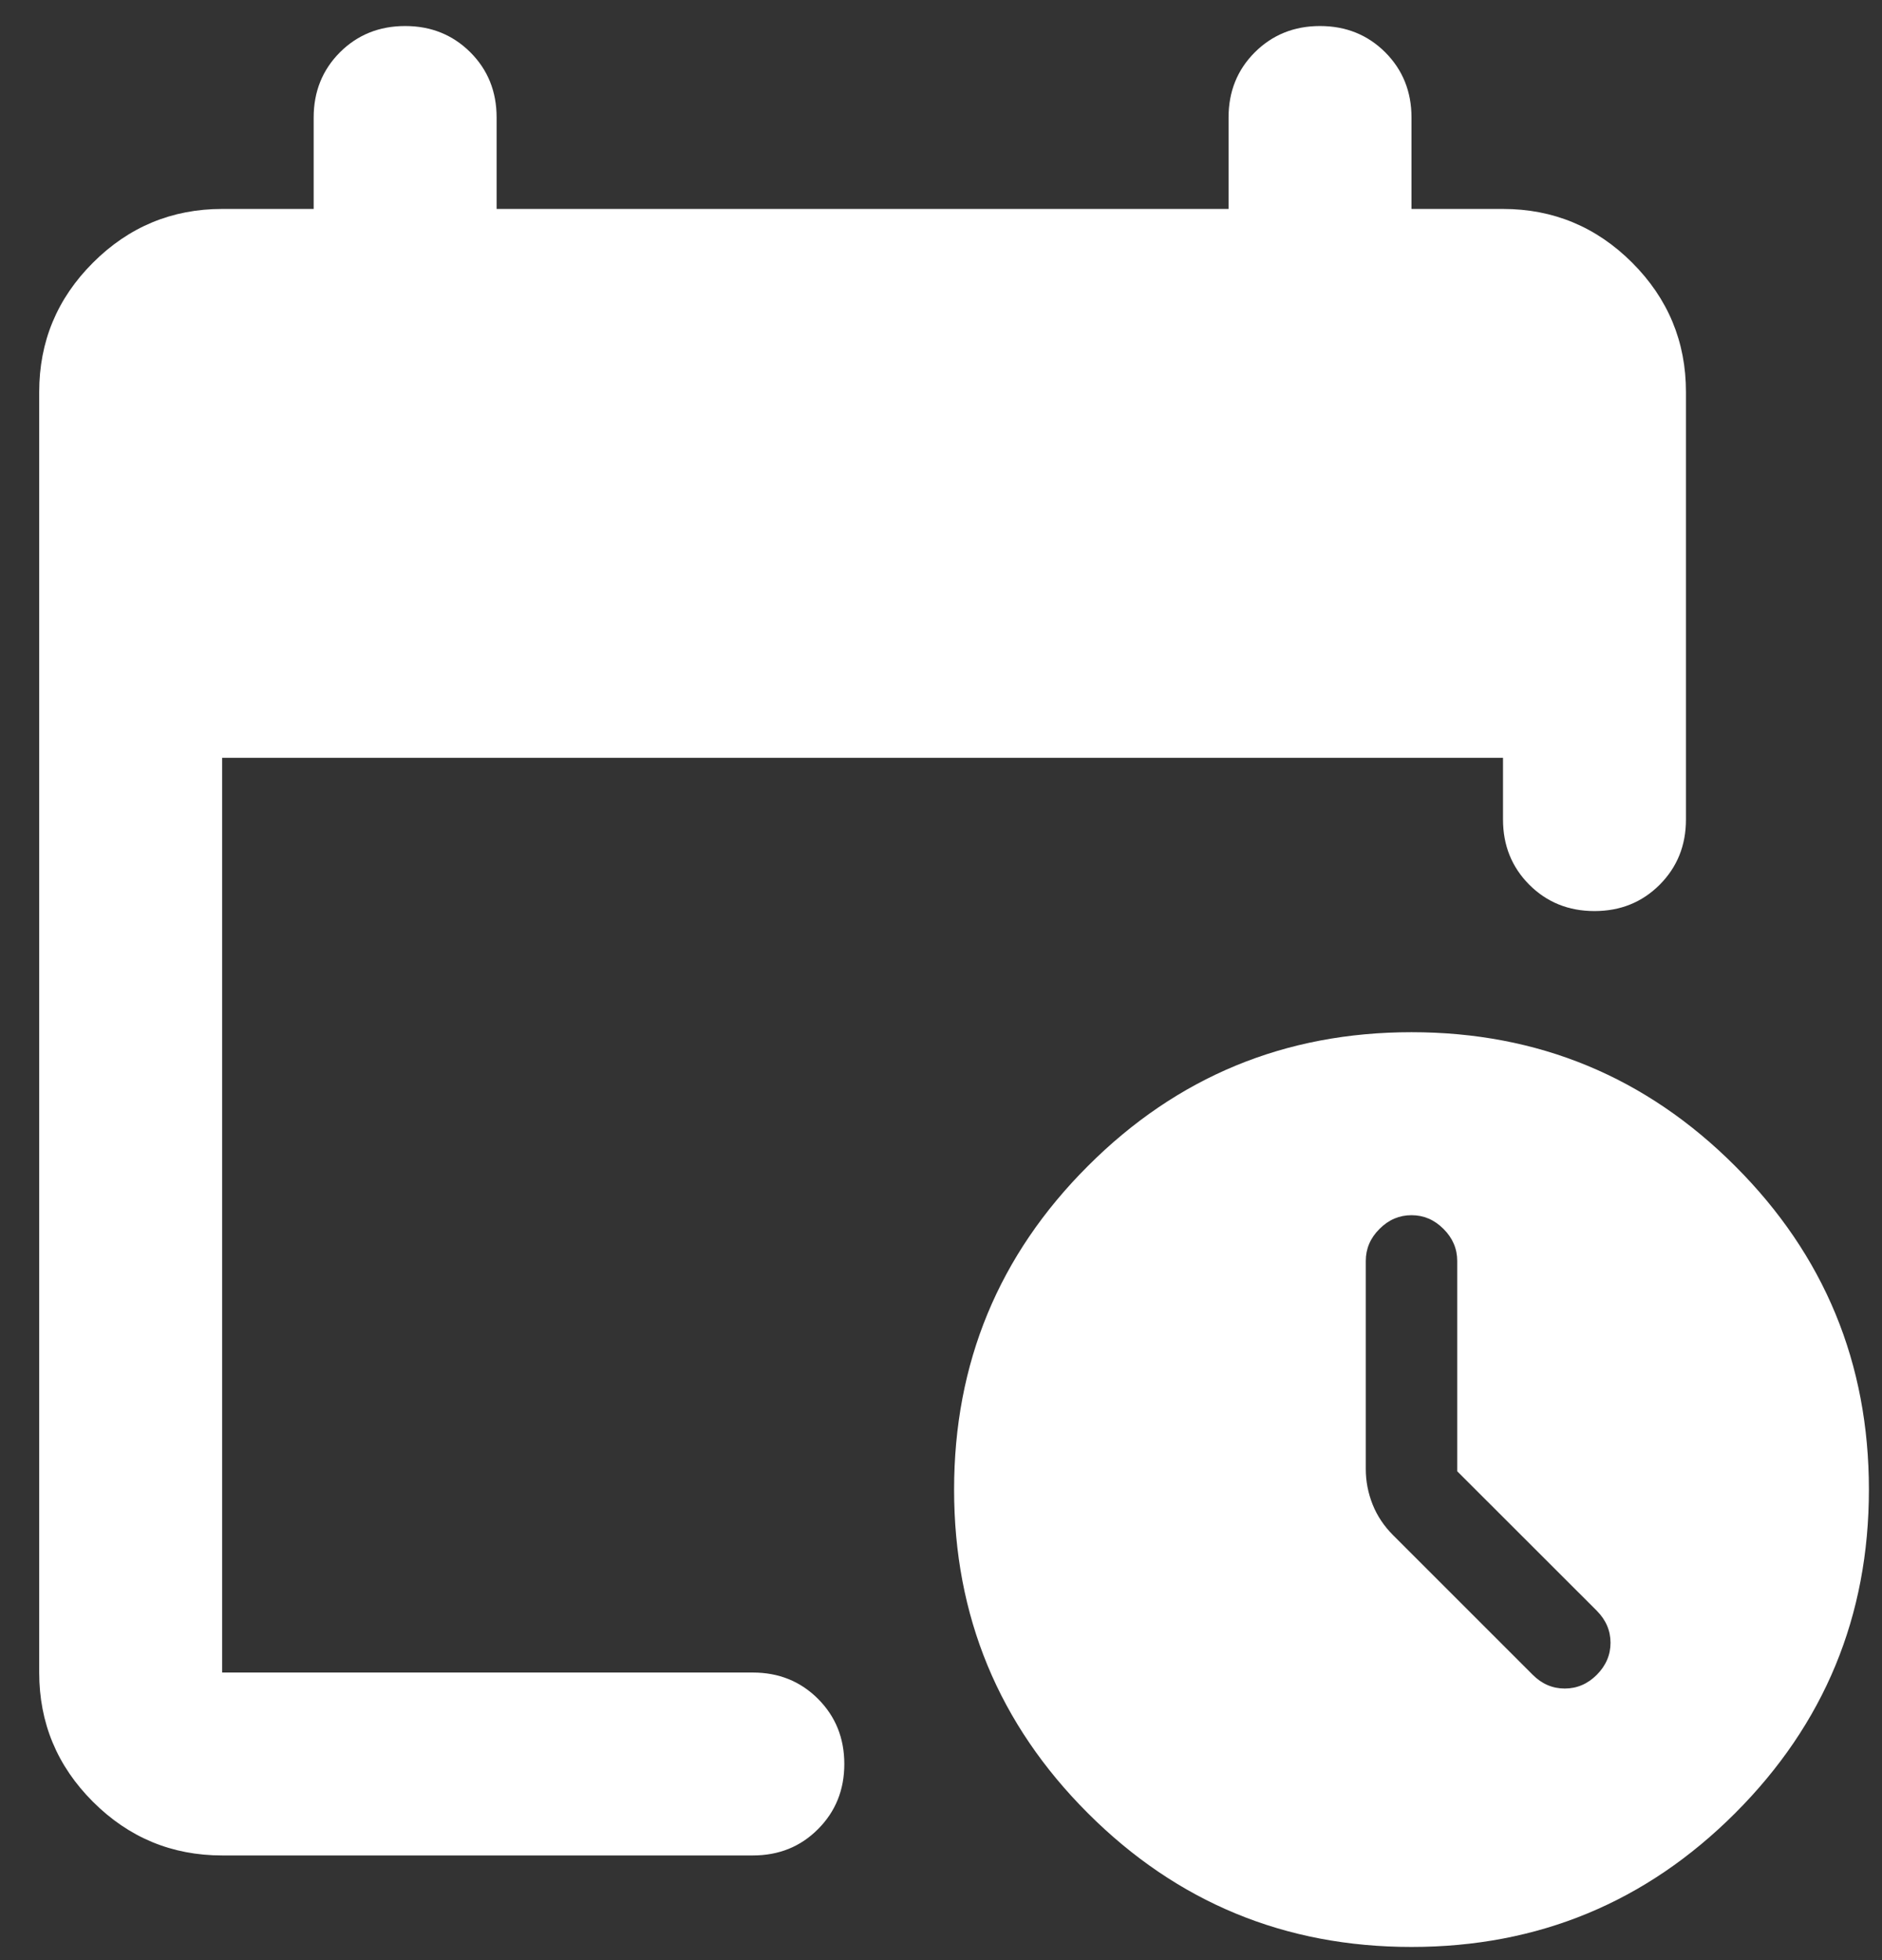 <svg width="24" height="25" viewBox="0 0 24 25" fill="none" xmlns="http://www.w3.org/2000/svg">
<rect x="0" y="0" width="24" height="25" fill="#333333" stroke="none"/>
<path d="M2.833 23.665C2.192 23.665 1.642 23.437 1.185 22.98C0.728 22.523 0.5 21.974 0.5 21.332V4.999C0.5 4.357 0.728 3.808 1.185 3.351C1.642 2.894 2.192 2.665 2.833 2.665H4V1.499C4 1.168 4.112 0.891 4.335 0.667C4.559 0.444 4.836 0.332 5.167 0.332C5.497 0.332 5.774 0.444 5.998 0.667C6.222 0.891 6.333 1.168 6.333 1.499V2.665H15.667V1.499C15.667 1.168 15.778 0.891 16.002 0.667C16.226 0.444 16.503 0.332 16.833 0.332C17.164 0.332 17.441 0.444 17.665 0.667C17.888 0.891 18 1.168 18 1.499V2.665H19.167C19.808 2.665 20.358 2.894 20.815 3.351C21.271 3.808 21.5 4.357 21.5 4.999V10.453C21.5 10.783 21.388 11.06 21.165 11.284C20.941 11.508 20.664 11.62 20.333 11.62C20.003 11.62 19.726 11.508 19.502 11.284C19.279 11.06 19.167 10.783 19.167 10.453V9.665H2.833V21.332H9.6C9.931 21.332 10.208 21.444 10.431 21.667C10.655 21.891 10.767 22.168 10.767 22.499C10.767 22.829 10.655 23.106 10.431 23.33C10.208 23.554 9.931 23.665 9.6 23.665H2.833ZM18 24.832C16.386 24.832 15.01 24.263 13.873 23.126C12.735 21.988 12.167 20.613 12.167 18.999C12.167 17.385 12.735 16.009 13.873 14.872C15.01 13.734 16.386 13.165 18 13.165C19.614 13.165 20.99 13.734 22.127 14.872C23.265 16.009 23.833 17.385 23.833 18.999C23.833 20.613 23.265 21.988 22.127 23.126C20.99 24.263 19.614 24.832 18 24.832ZM18.583 18.765V16.082C18.583 15.927 18.525 15.79 18.408 15.674C18.292 15.557 18.156 15.499 18 15.499C17.844 15.499 17.708 15.557 17.592 15.674C17.475 15.79 17.417 15.927 17.417 16.082V18.736C17.417 18.892 17.446 19.042 17.504 19.188C17.562 19.334 17.65 19.465 17.767 19.582L19.546 21.361C19.663 21.478 19.799 21.536 19.954 21.536C20.11 21.536 20.246 21.478 20.363 21.361C20.479 21.244 20.538 21.108 20.538 20.953C20.538 20.797 20.479 20.661 20.363 20.544L18.583 18.765Z" fill="white"/>
</svg>
